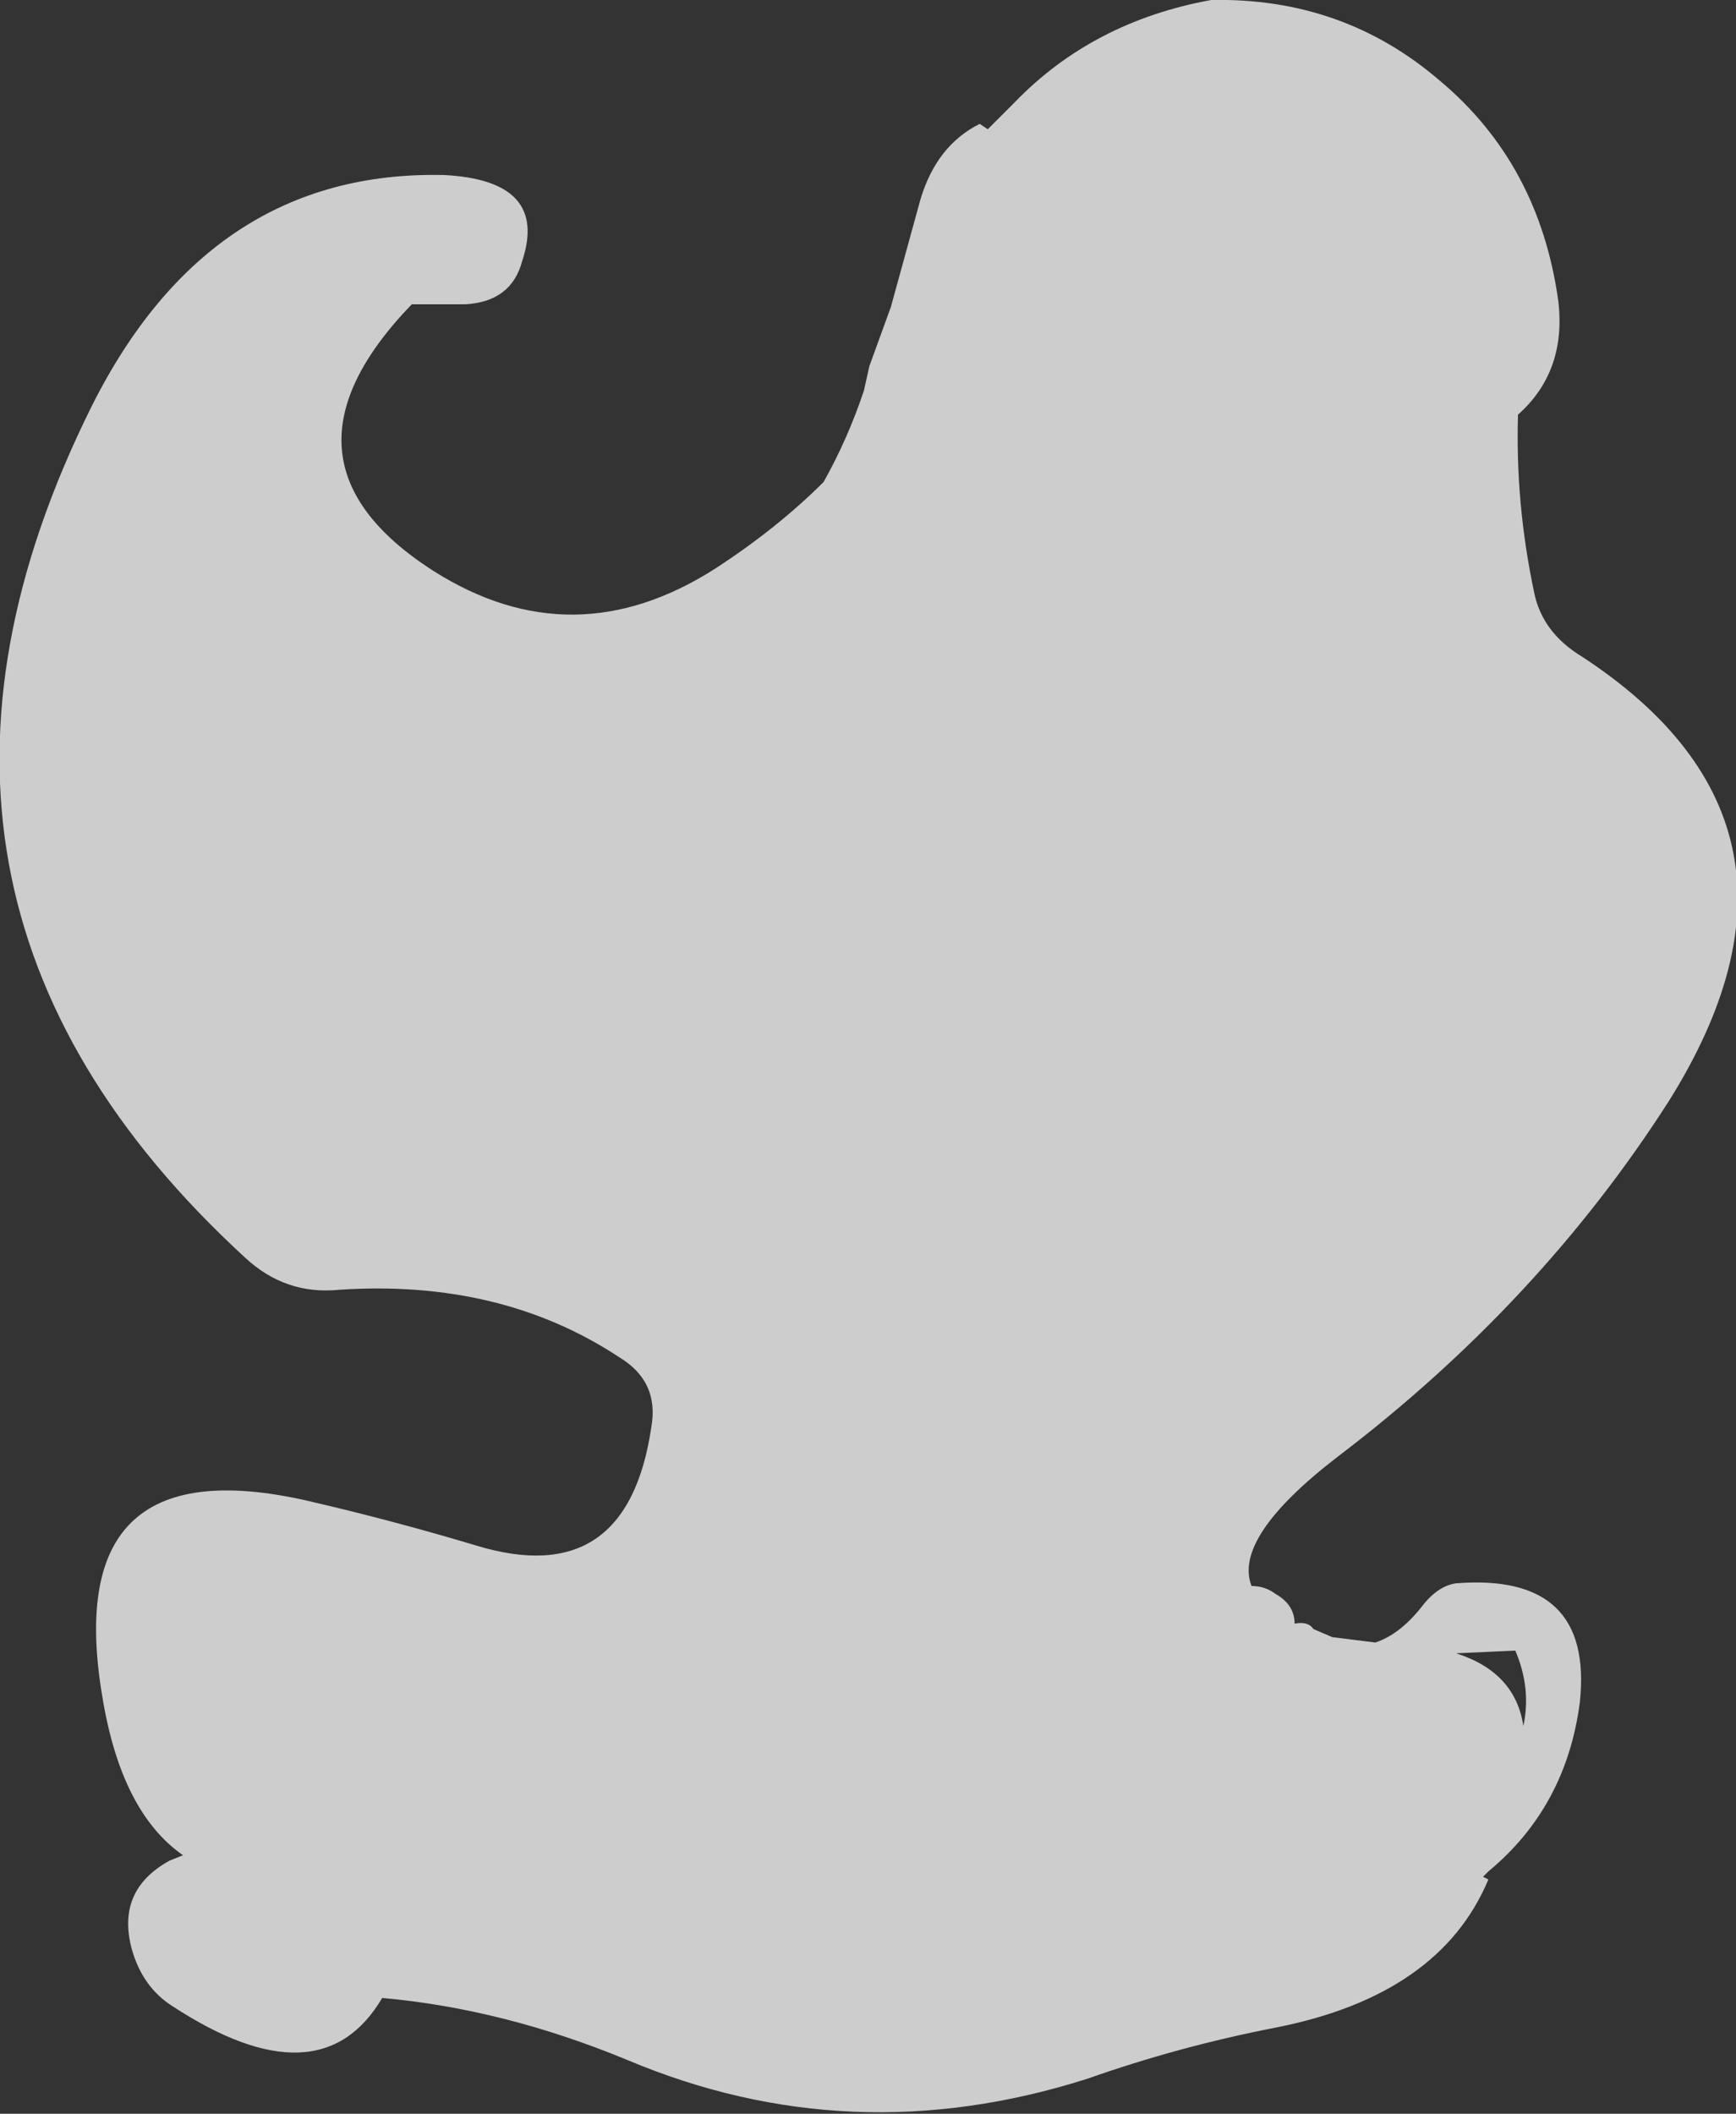 <?xml version="1.0" encoding="UTF-8" standalone="no"?>
<svg xmlns:ffdec="https://www.free-decompiler.com/flash" xmlns:xlink="http://www.w3.org/1999/xlink" ffdec:objectType="shape" height="39.25px" width="32.25px" xmlns="http://www.w3.org/2000/svg">
  <rect width="100%" height="100%" fill="#333333" stroke="none"/>
  <g transform="matrix(1.0, 0.0, 0.0, 1.0, 16.2, 35.05)">
    <path d="M2.65 -33.15 Q4.1 -34.65 6.3 -35.05 8.75 -35.1 10.55 -33.55 12.4 -32.0 12.75 -29.45 12.9 -28.15 12.0 -27.35 11.95 -25.7 12.3 -24.05 12.45 -23.3 13.2 -22.85 18.0 -19.7 14.8 -14.6 12.4 -10.85 8.65 -8.0 6.7 -6.5 7.05 -5.6 7.3 -5.6 7.5 -5.45 7.85 -5.25 7.85 -4.9 8.1 -4.95 8.2 -4.8 L8.55 -4.65 9.35 -4.55 Q9.8 -4.7 10.2 -5.2 10.5 -5.6 10.85 -5.65 13.4 -5.85 13.15 -3.45 12.9 -1.5 11.45 -0.3 L11.35 -0.2 11.45 -0.15 Q10.55 2.0 7.5 2.6 5.7 2.95 4.0 3.55 -0.4 4.95 -4.55 3.2 -6.85 2.25 -9.1 2.05 -10.25 4.0 -13.0 2.2 -13.55 1.85 -13.75 1.15 -14.05 0.05 -13.05 -0.5 L-12.8 -0.6 Q-13.95 -1.4 -14.3 -3.55 -15.1 -8.3 -10.35 -7.15 -8.85 -6.8 -7.35 -6.35 -4.55 -5.5 -4.1 -8.55 -3.95 -9.4 -4.7 -9.85 -6.9 -11.3 -9.9 -11.1 -10.9 -11.0 -11.65 -11.7 -19.0 -18.45 -14.5 -27.5 -12.3 -31.9 -7.95 -31.8 -6.0 -31.7 -6.5 -30.2 -6.7 -29.45 -7.55 -29.4 L-8.55 -29.4 Q-11.35 -26.5 -8.15 -24.45 -5.55 -22.8 -2.9 -24.5 -1.75 -25.25 -0.9 -26.1 -0.45 -26.9 -0.15 -27.8 L-0.05 -28.25 Q0.15 -28.8 0.35 -29.35 L0.9 -31.35 Q1.2 -32.35 2.0 -32.75 L2.15 -32.65 2.65 -33.15 M11.95 -4.4 L10.85 -4.35 Q11.95 -4.0 12.1 -3.0 12.25 -3.7 11.95 -4.4" fill="#ffffff" fill-opacity="0.753" fill-rule="evenodd" stroke="none"/>
  </g>
</svg>

